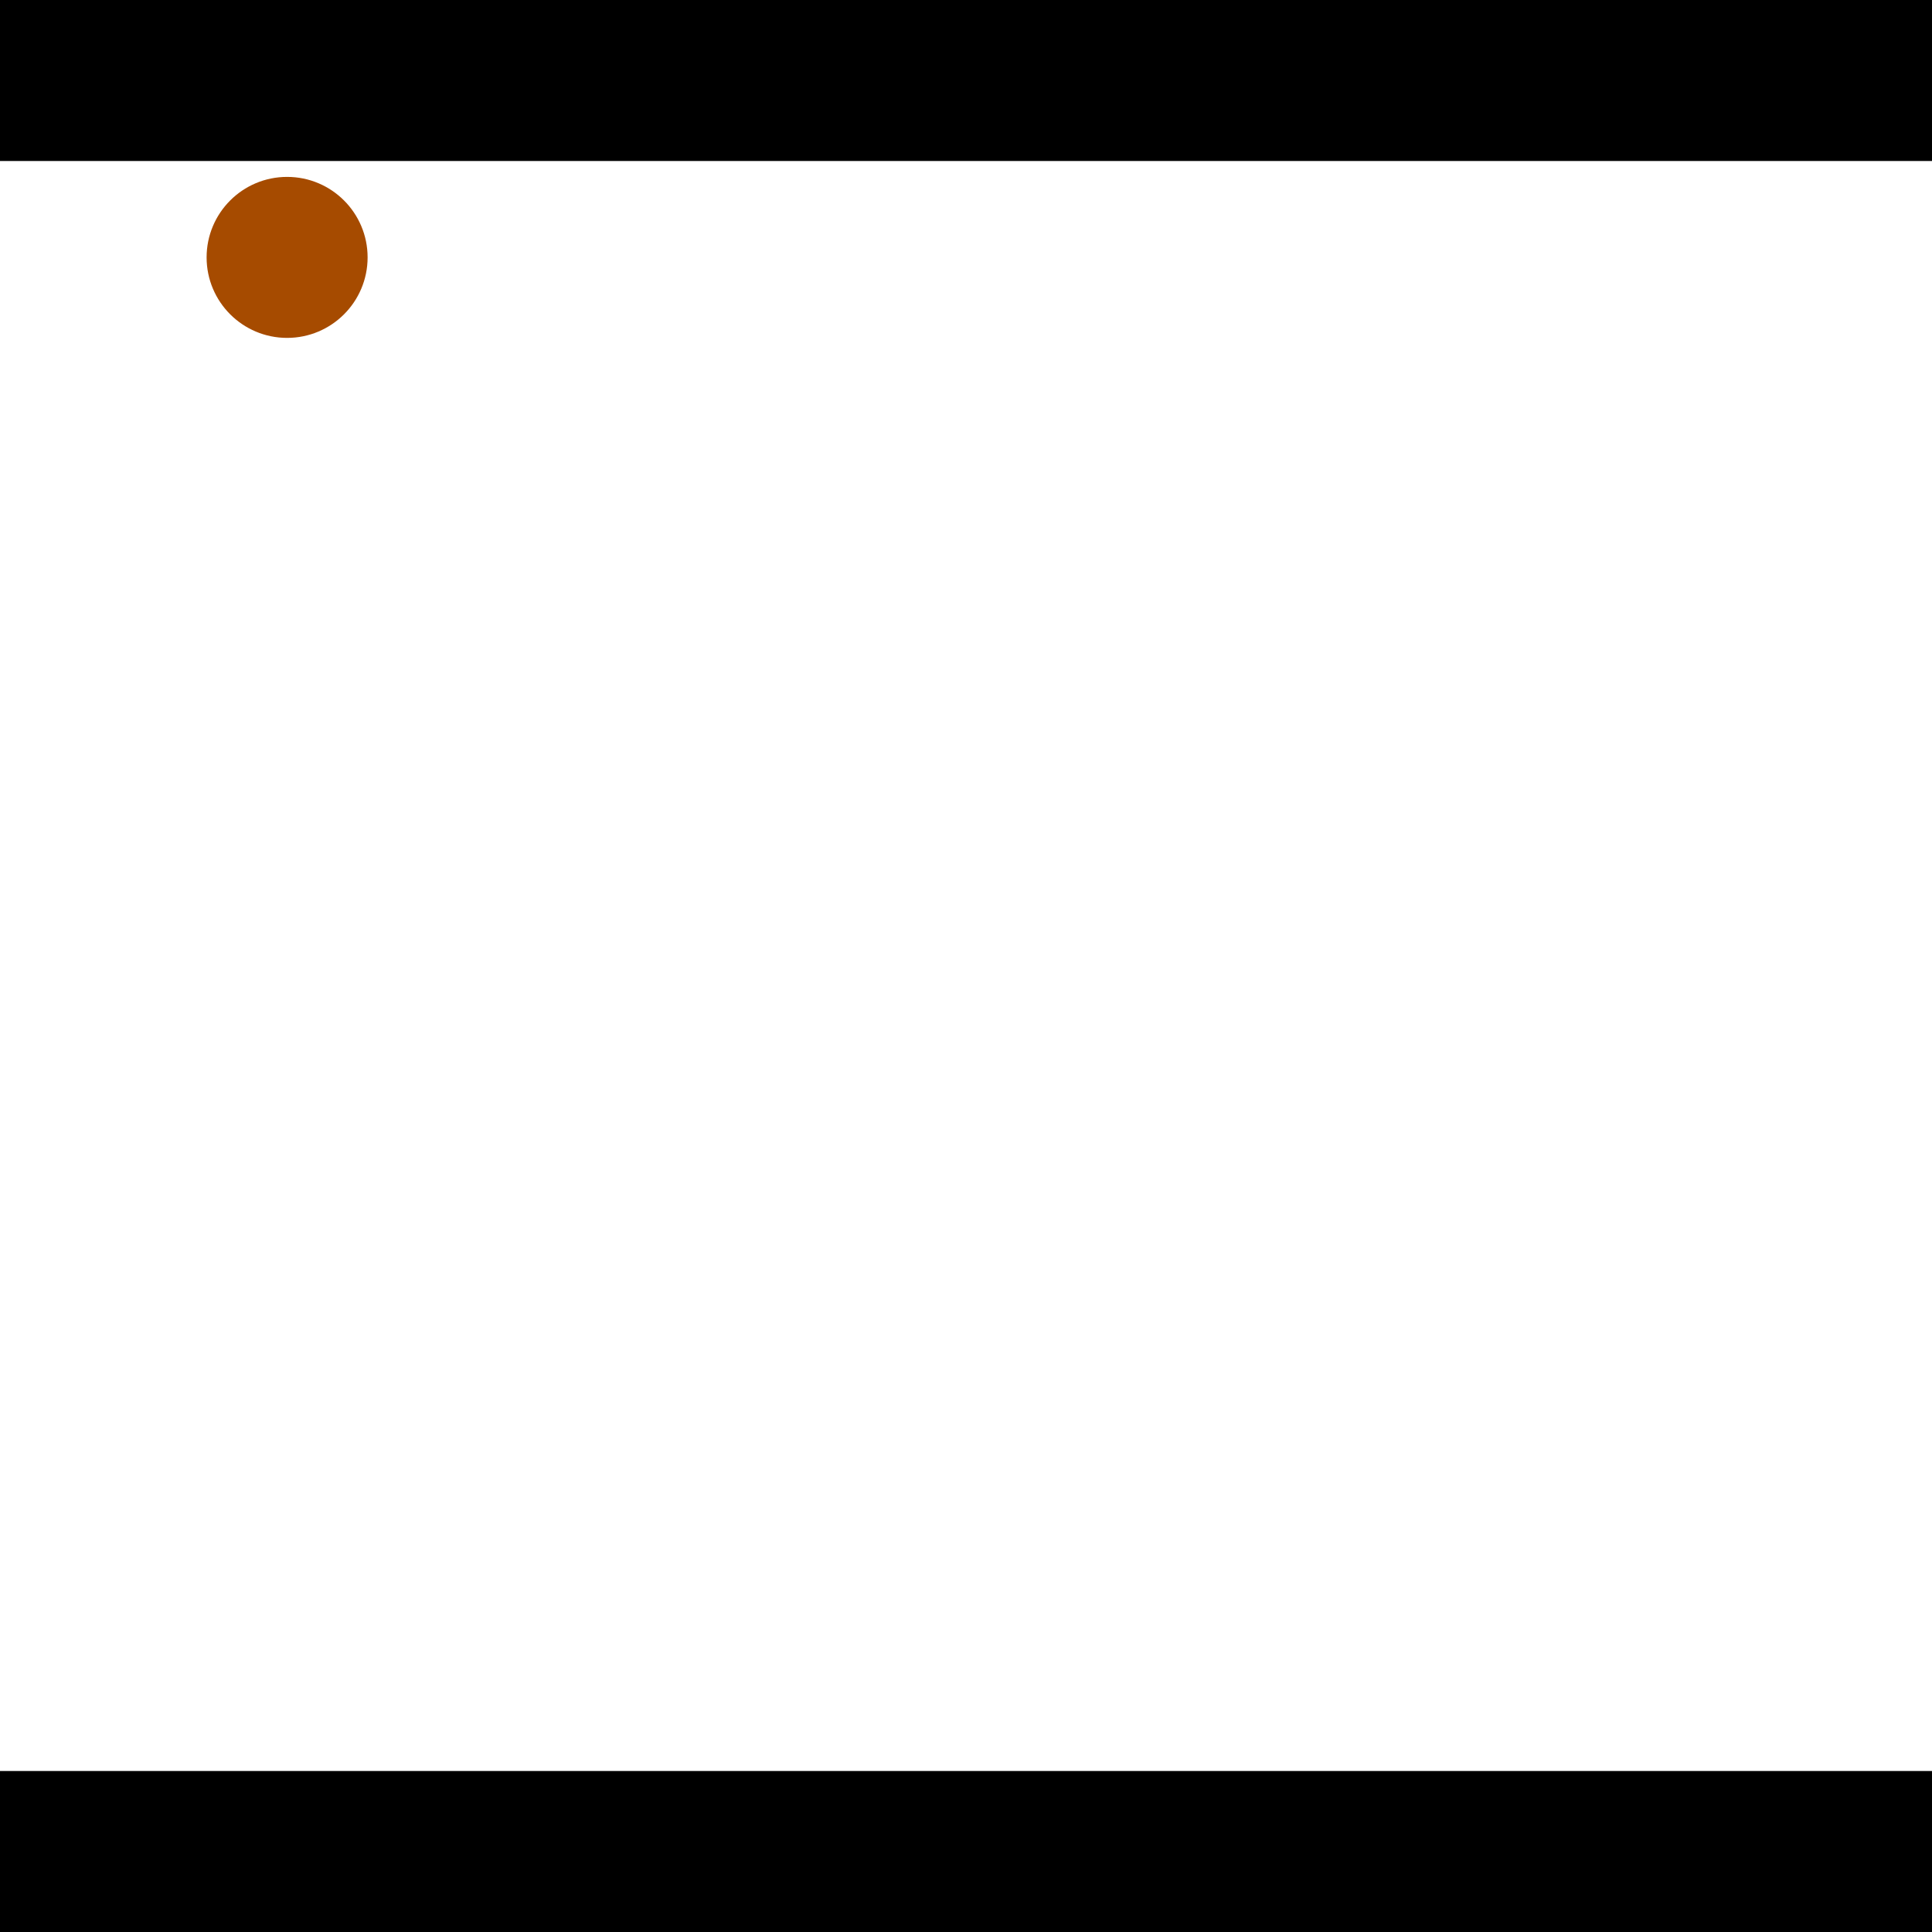 <?xml version="1.0" encoding="utf-8"?> <!-- Generator: Adobe Illustrator 13.0.0, SVG Export Plug-In . SVG Version: 6.00 Build 14948)  --> <svg version="1.2" baseProfile="tiny" id="Layer_1" xmlns="http://www.w3.org/2000/svg" xmlns:xlink="http://www.w3.org/1999/xlink" x="0px" y="0px" width="512px" height="512px" viewBox="0 0 512 512" xml:space="preserve">
<rect x="0" y="0" width="512" height="512" fill="#333333" stroke="none"/>
<polygon points="0,0 512,0 512,512 0,512" style="fill:#ffffff; stroke:#000000;stroke-width:0"/>
<polygon points="-97.22,43.864 -84.392,84.556 -295.217,151.018 -308.045,110.325" style="fill:#006363; stroke:#000000;stroke-width:0"/>
<circle fill="#006363" stroke="#006363" stroke-width="0" cx="-90.806" cy="64.21" r="21.333"/>
<circle fill="#006363" stroke="#006363" stroke-width="0" cx="-301.631" cy="130.672" r="21.333"/>
<polygon points="747.578,330.526 707.824,315.031 783.085,121.94 822.839,137.434" style="fill:#006363; stroke:#000000;stroke-width:0"/>
<circle fill="#006363" stroke="#006363" stroke-width="0" cx="727.701" cy="322.778" r="21.333"/>
<circle fill="#006363" stroke="#006363" stroke-width="0" cx="802.962" cy="129.687" r="21.333"/>
<polygon points="1256,469.333 256,1469.33 -744,469.333" style="fill:#000000; stroke:#000000;stroke-width:0"/>
<polygon points="-744,42.667 256,-957.333 1256,42.667" style="fill:#000000; stroke:#000000;stroke-width:0"/>
<circle fill="#a64b00" stroke="#a64b00" stroke-width="0" cx="-90.806" cy="64.21" r="21.333"/>
<circle fill="#a64b00" stroke="#a64b00" stroke-width="0" cx="-301.631" cy="130.672" r="21.333"/>
<circle fill="#a64b00" stroke="#a64b00" stroke-width="0" cx="727.701" cy="322.778" r="21.333"/>
<circle fill="#a64b00" stroke="#a64b00" stroke-width="0" cx="802.962" cy="129.687" r="21.333"/>
<circle fill="#a64b00" stroke="#a64b00" stroke-width="0" cx="76.086" cy="68.212" r="21.333"/>
</svg>
